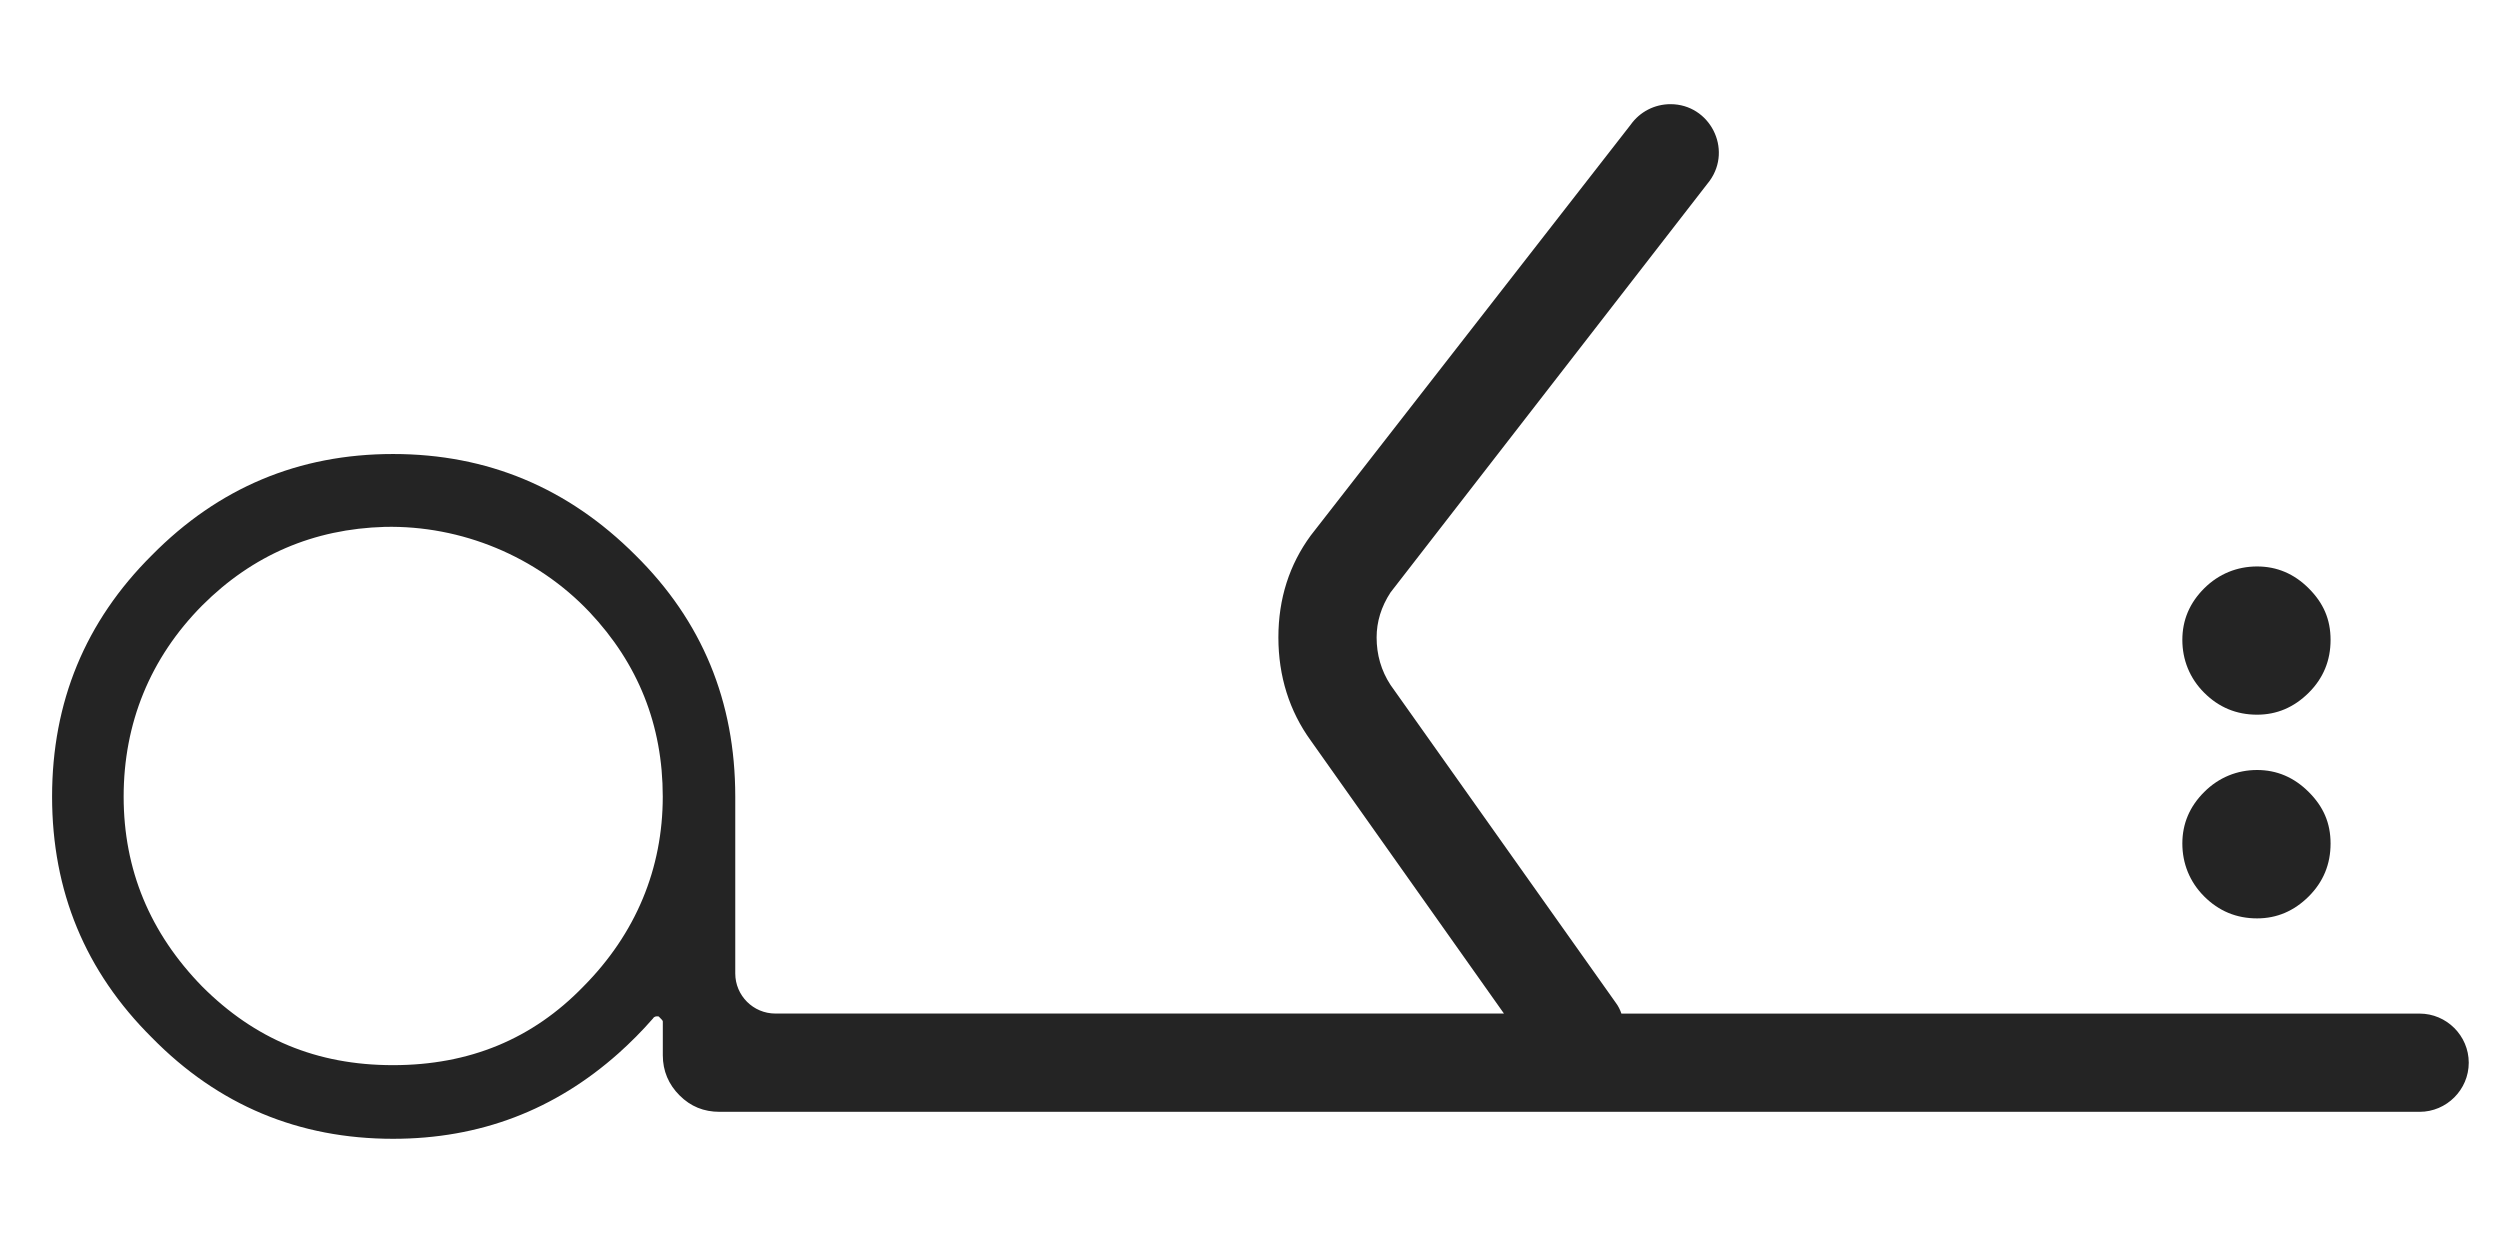 <svg width="48" height="24" viewBox="0 0 48 24" fill="none" xmlns="http://www.w3.org/2000/svg">
<path d="M43.336 13.722C43.716 13.722 44.045 13.581 44.327 13.301C44.608 13.021 44.747 12.683 44.747 12.286C44.747 11.889 44.608 11.576 44.327 11.296C44.046 11.015 43.716 10.876 43.336 10.876C42.956 10.876 42.602 11.016 42.321 11.296C42.04 11.576 41.901 11.906 41.901 12.286C41.901 12.666 42.04 13.021 42.321 13.301C42.601 13.581 42.939 13.722 43.336 13.722Z" fill="#242424"/>
<path d="M43.336 17.633C43.716 17.633 44.045 17.492 44.327 17.212C44.608 16.931 44.747 16.593 44.747 16.196C44.747 15.8 44.608 15.486 44.327 15.206C44.046 14.925 43.716 14.784 43.336 14.784C42.956 14.784 42.602 14.925 42.321 15.206C42.04 15.486 41.901 15.816 41.901 16.196C41.901 16.576 42.04 16.931 42.321 17.212C42.601 17.492 42.939 17.633 43.336 17.633Z" fill="#242424"/>
<path d="M31.131 19.461C31.108 19.391 31.069 19.312 31.021 19.25L26.698 13.151C26.518 12.876 26.431 12.569 26.431 12.239C26.431 11.941 26.518 11.65 26.698 11.375L32.827 3.47C33.267 2.857 32.827 2 32.073 2C31.766 2 31.483 2.149 31.31 2.393L25.166 10.282C24.757 10.84 24.545 11.492 24.545 12.238C24.545 12.985 24.757 13.653 25.166 14.218L28.876 19.46H14.887C14.462 19.46 14.117 19.115 14.117 18.69V15.295C14.117 13.464 13.48 11.923 12.199 10.658C10.91 9.369 9.362 8.717 7.547 8.717C5.731 8.717 4.19 9.369 2.918 10.658C1.636 11.932 1 13.48 1 15.295C1 17.11 1.636 18.651 2.918 19.924C4.191 21.221 5.739 21.865 7.547 21.865C9.212 21.865 10.651 21.314 11.877 20.222C12.105 20.018 12.325 19.798 12.537 19.555C12.56 19.516 12.599 19.508 12.647 19.516C12.701 19.57 12.726 19.595 12.726 19.611V20.262C12.726 20.561 12.836 20.821 13.048 21.032C13.26 21.244 13.511 21.347 13.818 21.347H46.457C46.975 21.347 47.4 20.922 47.4 20.404C47.4 19.886 46.975 19.461 46.457 19.461H31.131ZM11.2 18.942C10.225 19.948 9.015 20.451 7.545 20.451C6.076 20.451 4.889 19.948 3.883 18.942C2.877 17.912 2.374 16.695 2.374 15.295C2.374 13.895 2.877 12.638 3.883 11.624C4.849 10.658 6.02 10.155 7.388 10.116C8.858 10.084 10.305 10.682 11.317 11.75C12.252 12.741 12.725 13.92 12.725 15.295C12.725 16.67 12.214 17.92 11.2 18.942Z" fill="#242424"/>
</svg>
